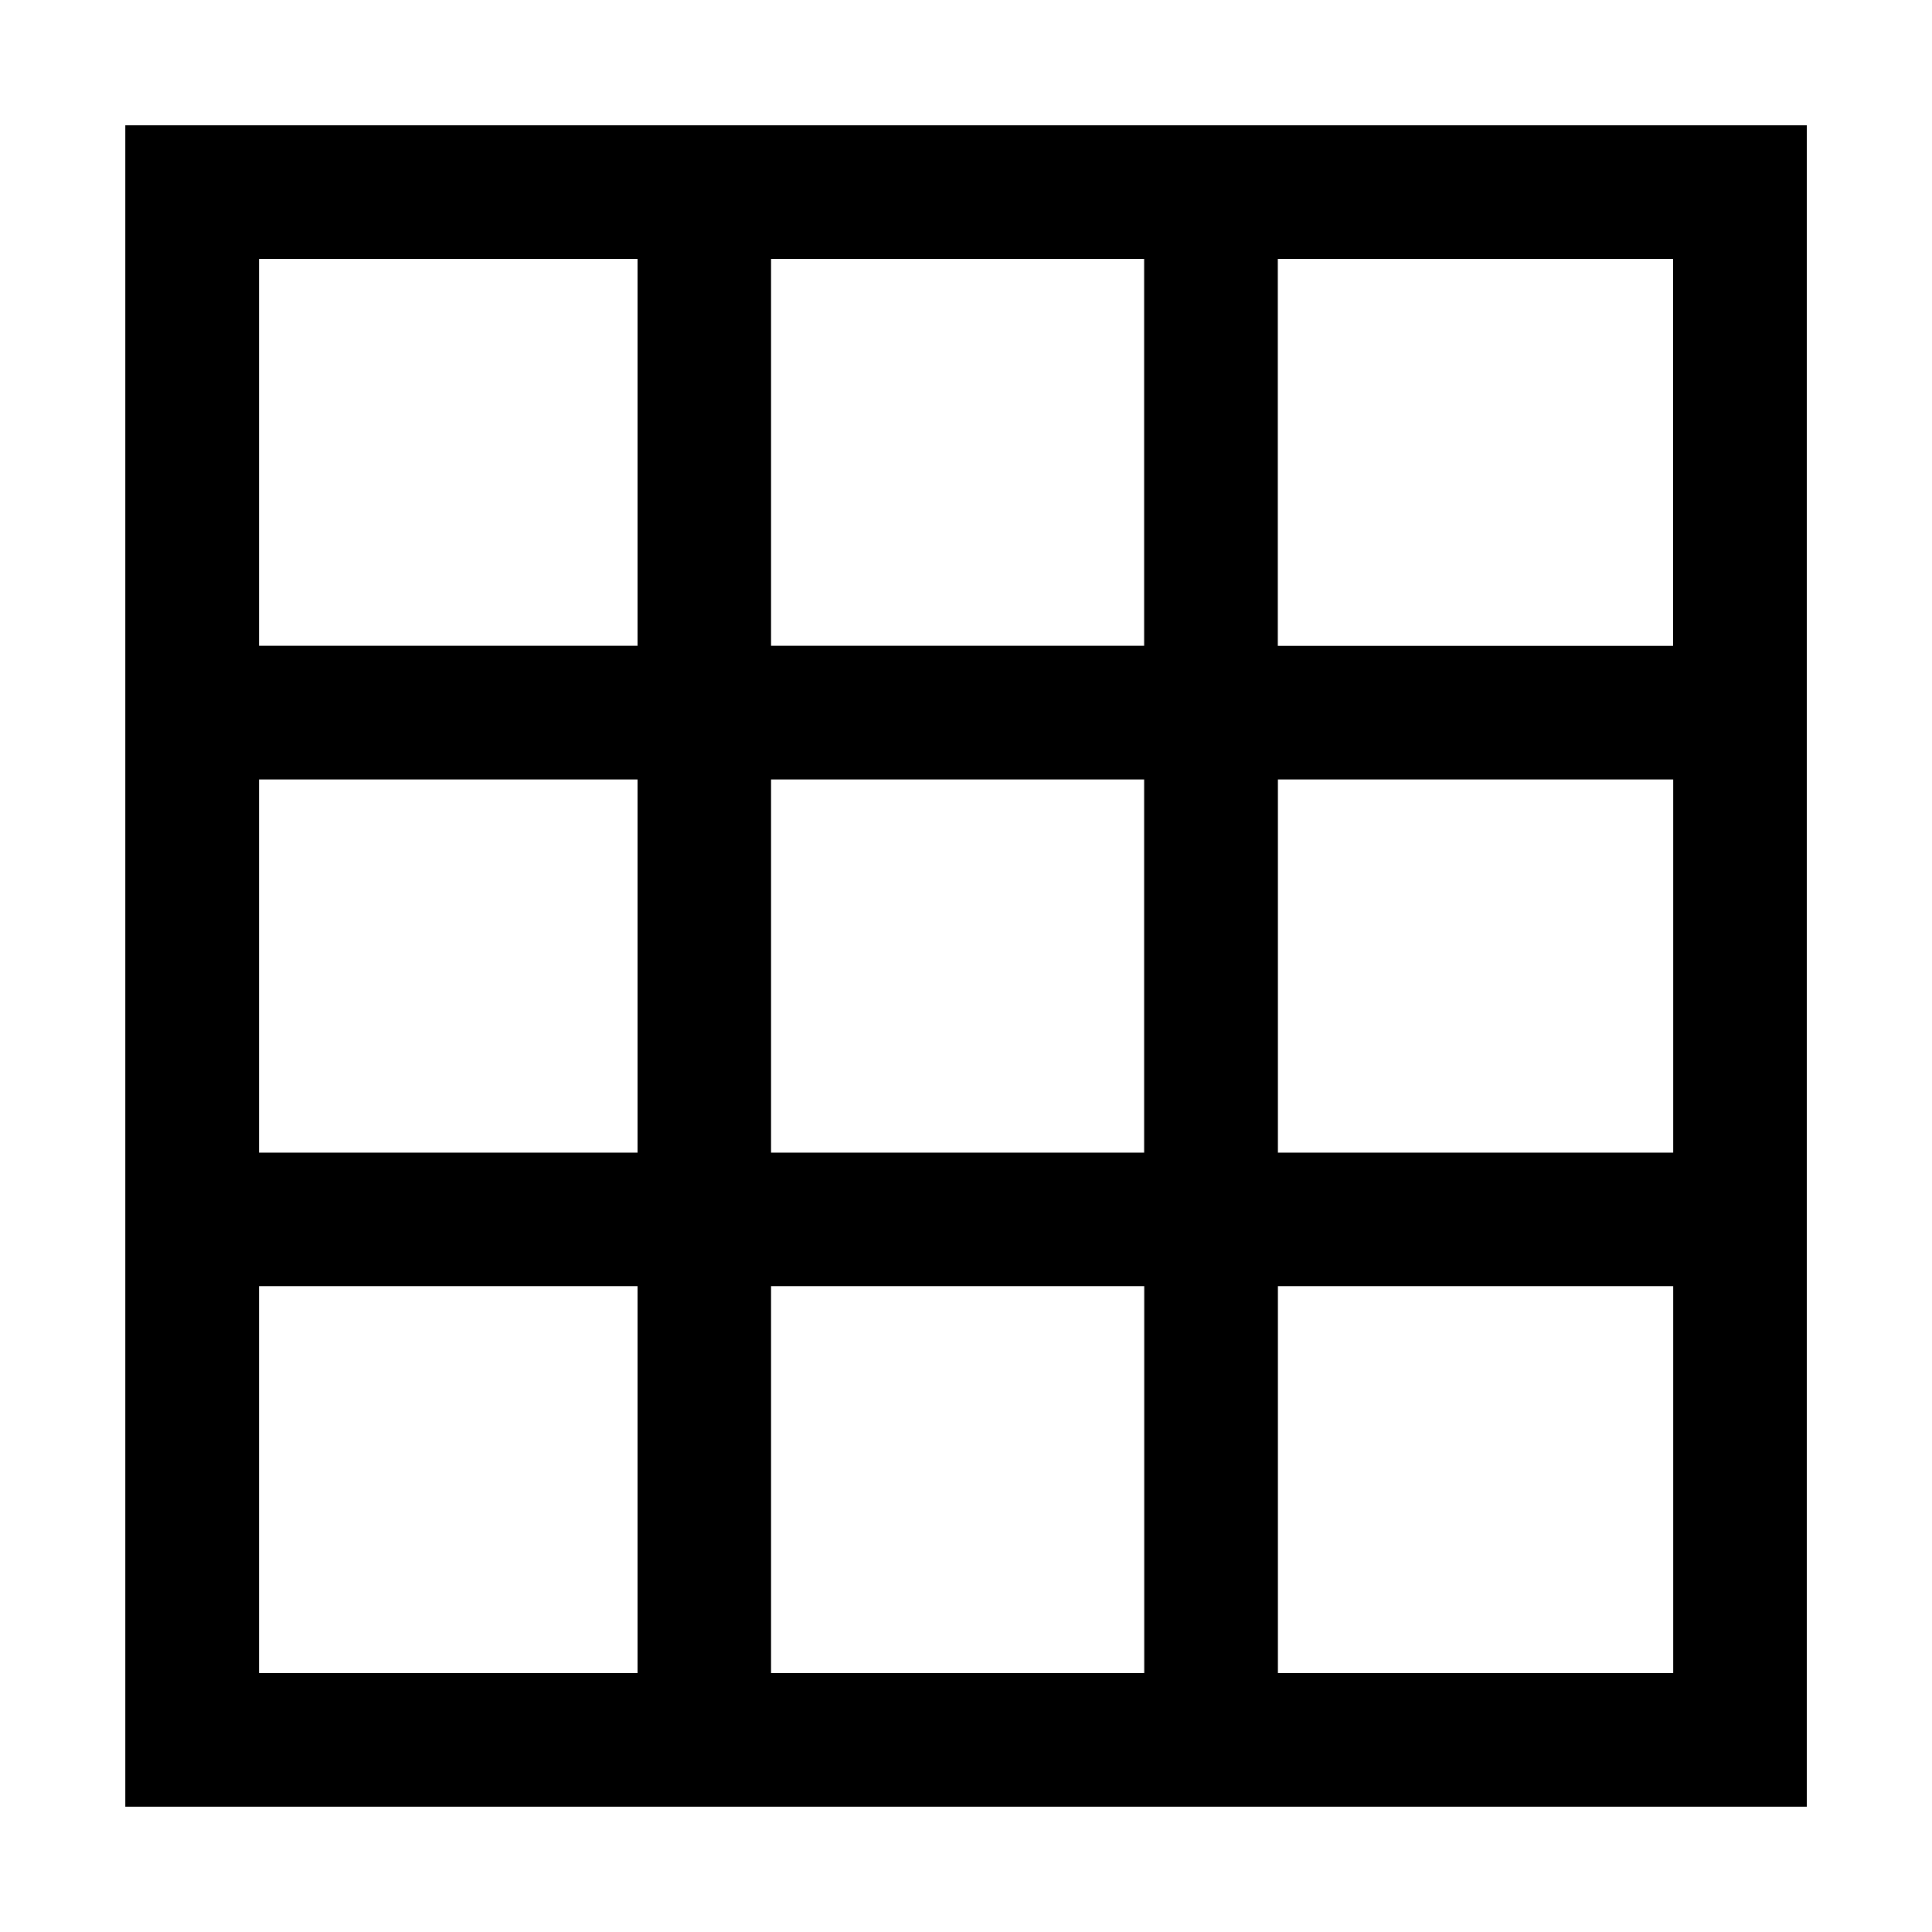 <?xml version="1.0" encoding="utf-8"?>
<!-- Generator: Adobe Illustrator 16.0.0, SVG Export Plug-In . SVG Version: 6.00 Build 0)  -->
<!DOCTYPE svg PUBLIC "-//W3C//DTD SVG 1.1//EN" "http://www.w3.org/Graphics/SVG/1.1/DTD/svg11.dtd">
<svg version="1.1" id="Layer_1" xmlns="http://www.w3.org/2000/svg" xmlns:xlink="http://www.w3.org/1999/xlink" x="0px" y="0px"
	 width="20px" height="20px" viewBox="0 0 20 20" enable-background="new 0 0 20 20" xml:space="preserve">
<path d="M1.297,1.297v17.406h17.407V1.297H1.297z M7.982,11.932V8.069h3.862v3.863H7.982z M11.845,13.314v4.006H7.982v-4.006H11.845
	z M2.681,8.069H6.6v3.863H2.681V8.069z M7.982,6.686V2.68h3.862v4.005H7.982z M13.229,8.069h4.092v3.863h-4.092V8.069z M17.32,6.686
	h-4.092V2.68h4.092V6.686z M6.6,2.68v4.005H2.681V2.68H6.6z M2.681,13.314H6.6v4.006H2.681V13.314z M13.229,17.32v-4.006h4.092
	v4.006H13.229z"/>
</svg>
